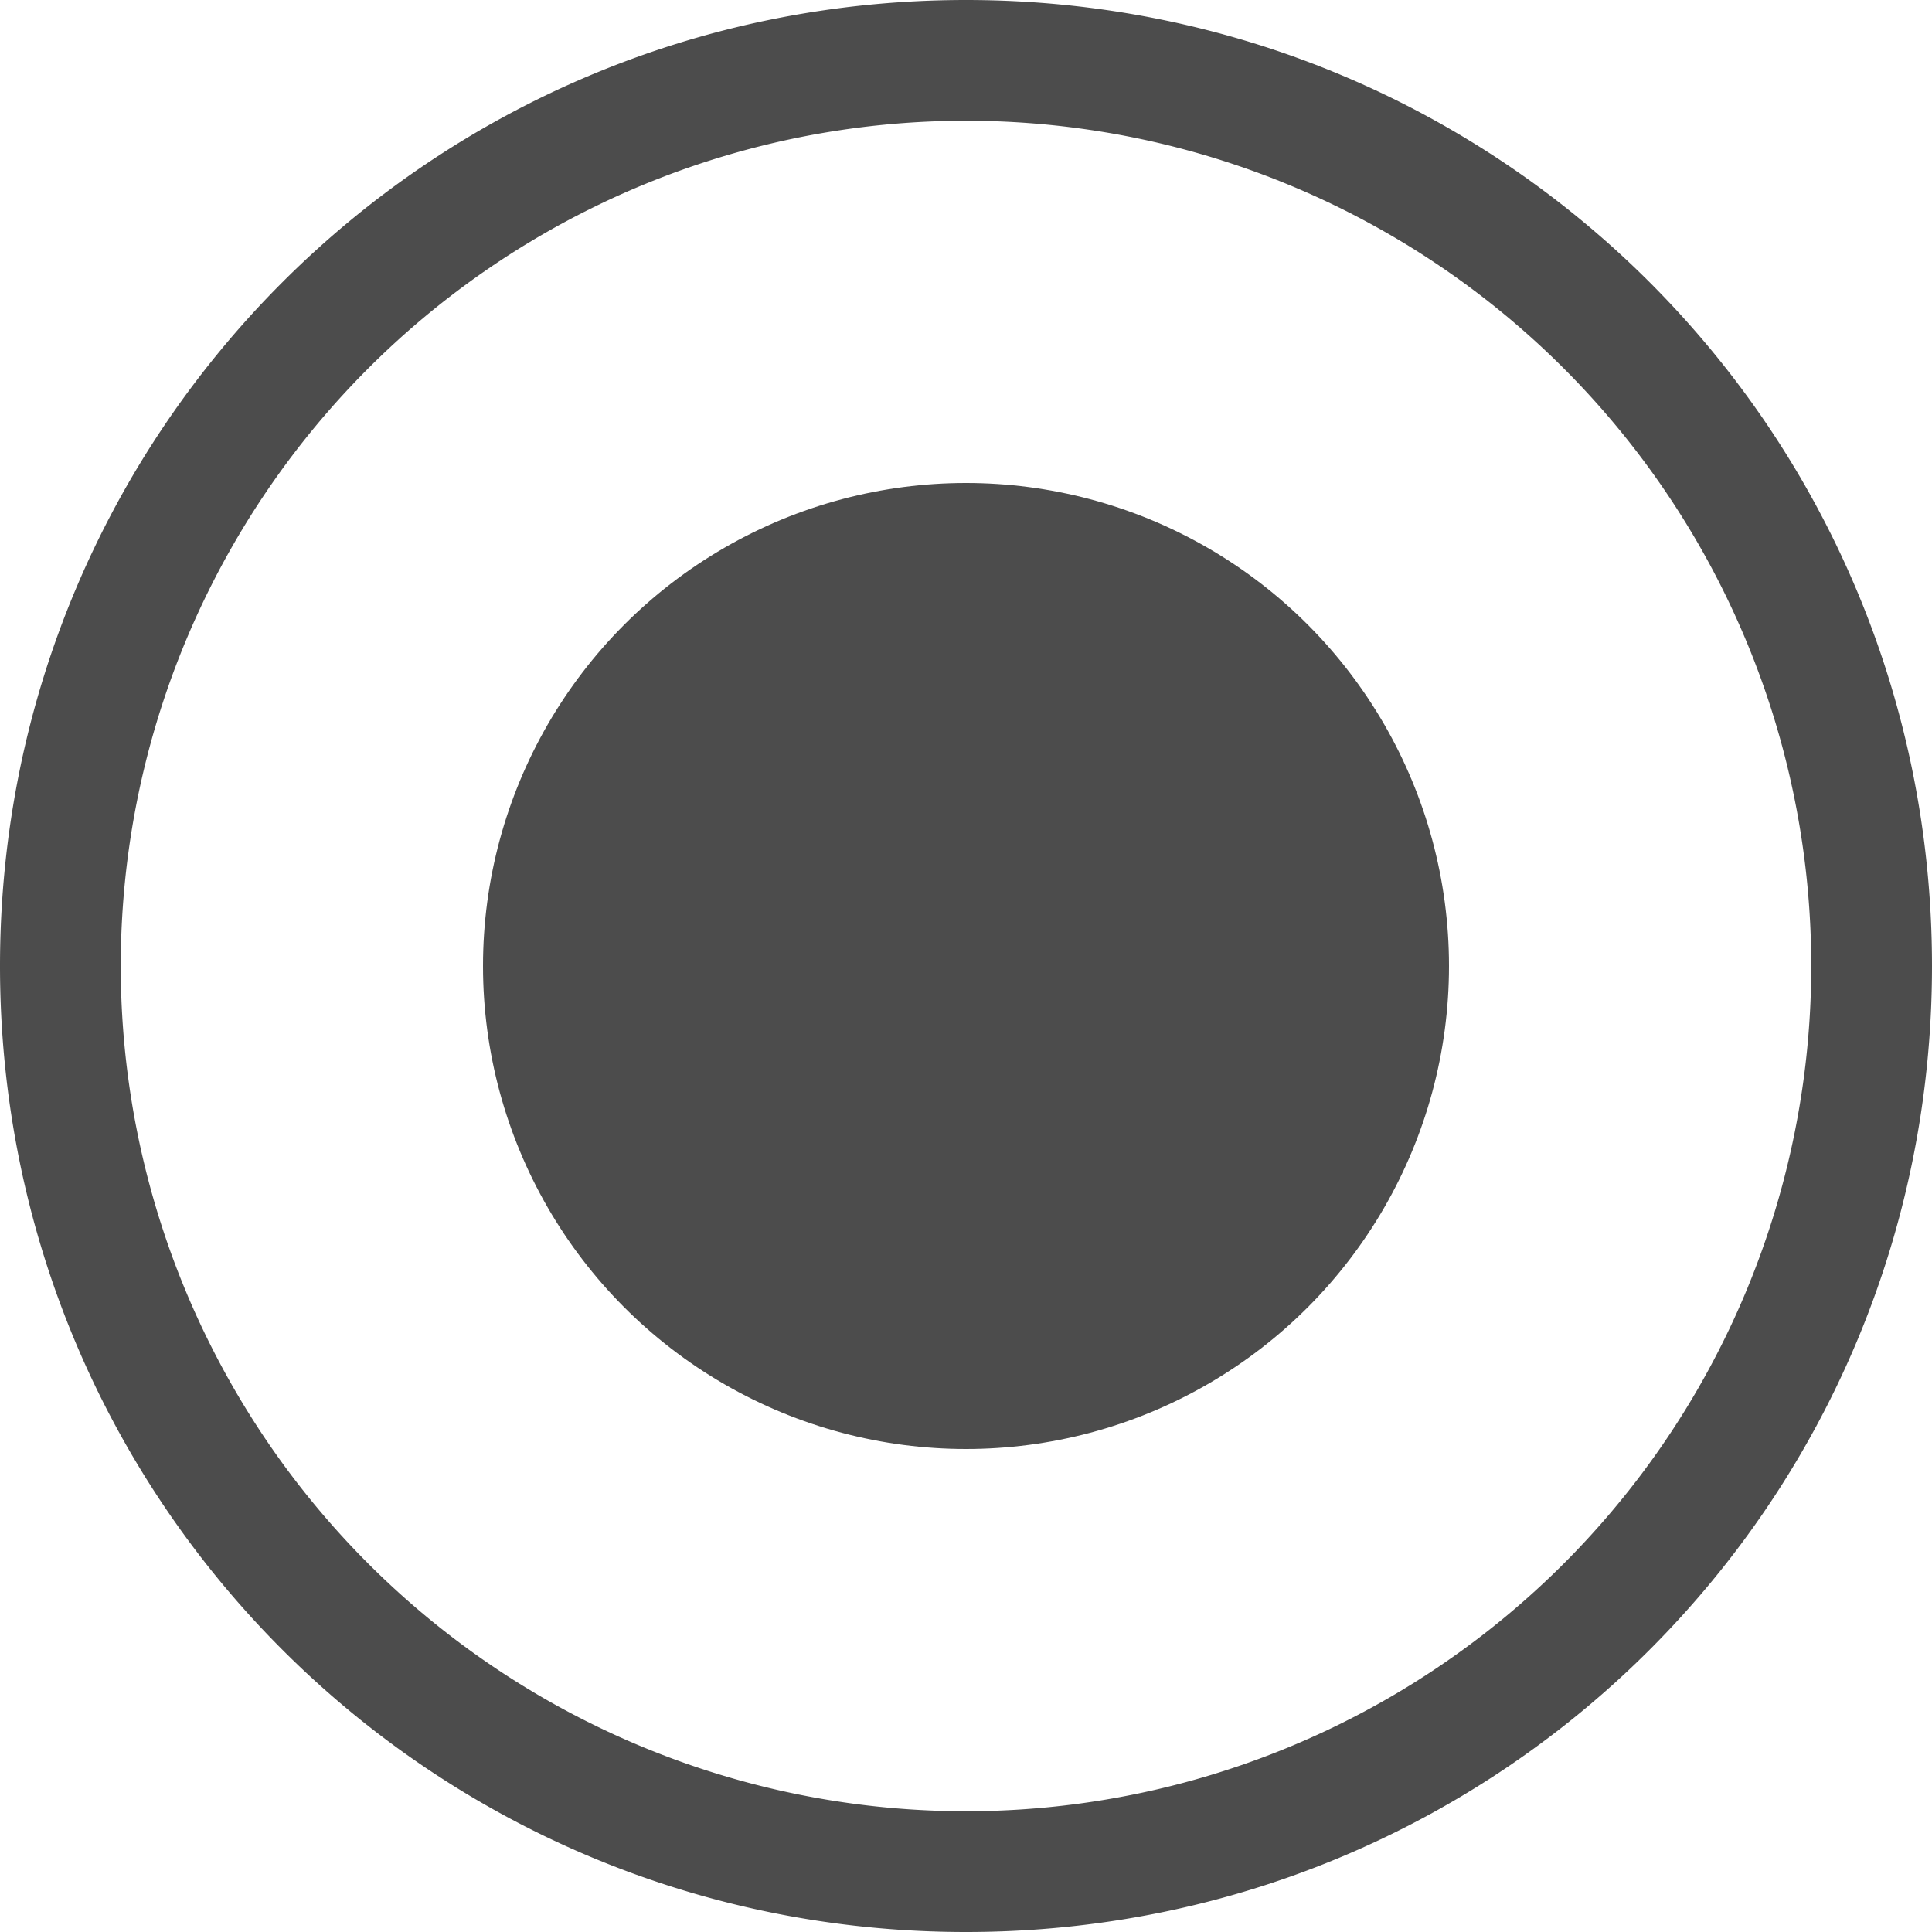 <?xml version="1.0" encoding="UTF-8" standalone="no"?>
<svg
   width="16"
   height="16"
   viewBox="0 0 16 16"
   id="svg4140"
   version="1.1"
   inkscape:version="1.3.2 (091e20ef0f, 2023-11-25, custom)"
   sodipodi:docname="radiobutton-on.svg"
   xmlns:inkscape="http://www.inkscape.org/namespaces/inkscape"
   xmlns:sodipodi="http://sodipodi.sourceforge.net/DTD/sodipodi-0.dtd"
   xmlns="http://www.w3.org/2000/svg"
   xmlns:svg="http://www.w3.org/2000/svg"
   xmlns:rdf="http://www.w3.org/1999/02/22-rdf-syntax-ns#"
   xmlns:cc="http://creativecommons.org/ns#"
   xmlns:dc="http://purl.org/dc/elements/1.1/">
  <defs
     id="defs4142" />
  <sodipodi:namedview
     id="base"
     pagecolor="#ffffff"
     bordercolor="#666666"
     borderopacity="1.0"
     inkscape:pageopacity="0.0"
     inkscape:pageshadow="2"
     inkscape:zoom="15.839192"
     inkscape:cx="13.731761"
     inkscape:cy="16.194008"
     inkscape:document-units="px"
     inkscape:current-layer="layer1"
     showgrid="false"
     units="px"
     inkscape:window-width="1920"
     inkscape:window-height="992"
     inkscape:window-x="0"
     inkscape:window-y="0"
     inkscape:window-maximized="1"
     inkscape:document-rotation="0"
     inkscape:pagecheckerboard="0"
     inkscape:showpageshadow="2"
     inkscape:deskcolor="#d1d1d1">
    <inkscape:grid
       type="xygrid"
       id="grid4688"
       originx="0"
       originy="0"
       spacingy="1"
       spacingx="1"
       units="px"
       visible="false" />
  </sodipodi:namedview>
  <g
     inkscape:label="Layer 1"
     inkscape:groupmode="layer"
     id="layer1"
     transform="translate(0,-1036.362)">
    <path
       id="rect1194"
       style="fill:#000000;fill-opacity:1;stroke-width:0.804;stroke:none;opacity:0.7"
       d="M 8 1036.362 C 3.568 1036.362 0 1039.93 0 1044.362 C 0 1048.794 3.568 1052.362 8 1052.362 C 12.432 1052.362 16 1048.794 16 1044.362 C 16 1039.93 12.432 1036.362 8 1036.362 z M 8 1037.362 A 7 7 0 0 1 15 1044.362 A 7 7 0 0 1 8 1051.362 A 7 7 0 0 1 1 1044.362 A 7 7 0 0 1 8 1037.362 z " />
    <circle
       style="fill:#000000;fill-opacity:1;stroke:none;stroke-width:1;stroke-linecap:round;stroke-linejoin:round;stroke-miterlimit:4;stroke-dasharray:none;stroke-opacity:1;opacity:0.7"
       id="path4741-3"
       cx="8"
       cy="1044.362"
       r="4" />
  </g>
</svg>
